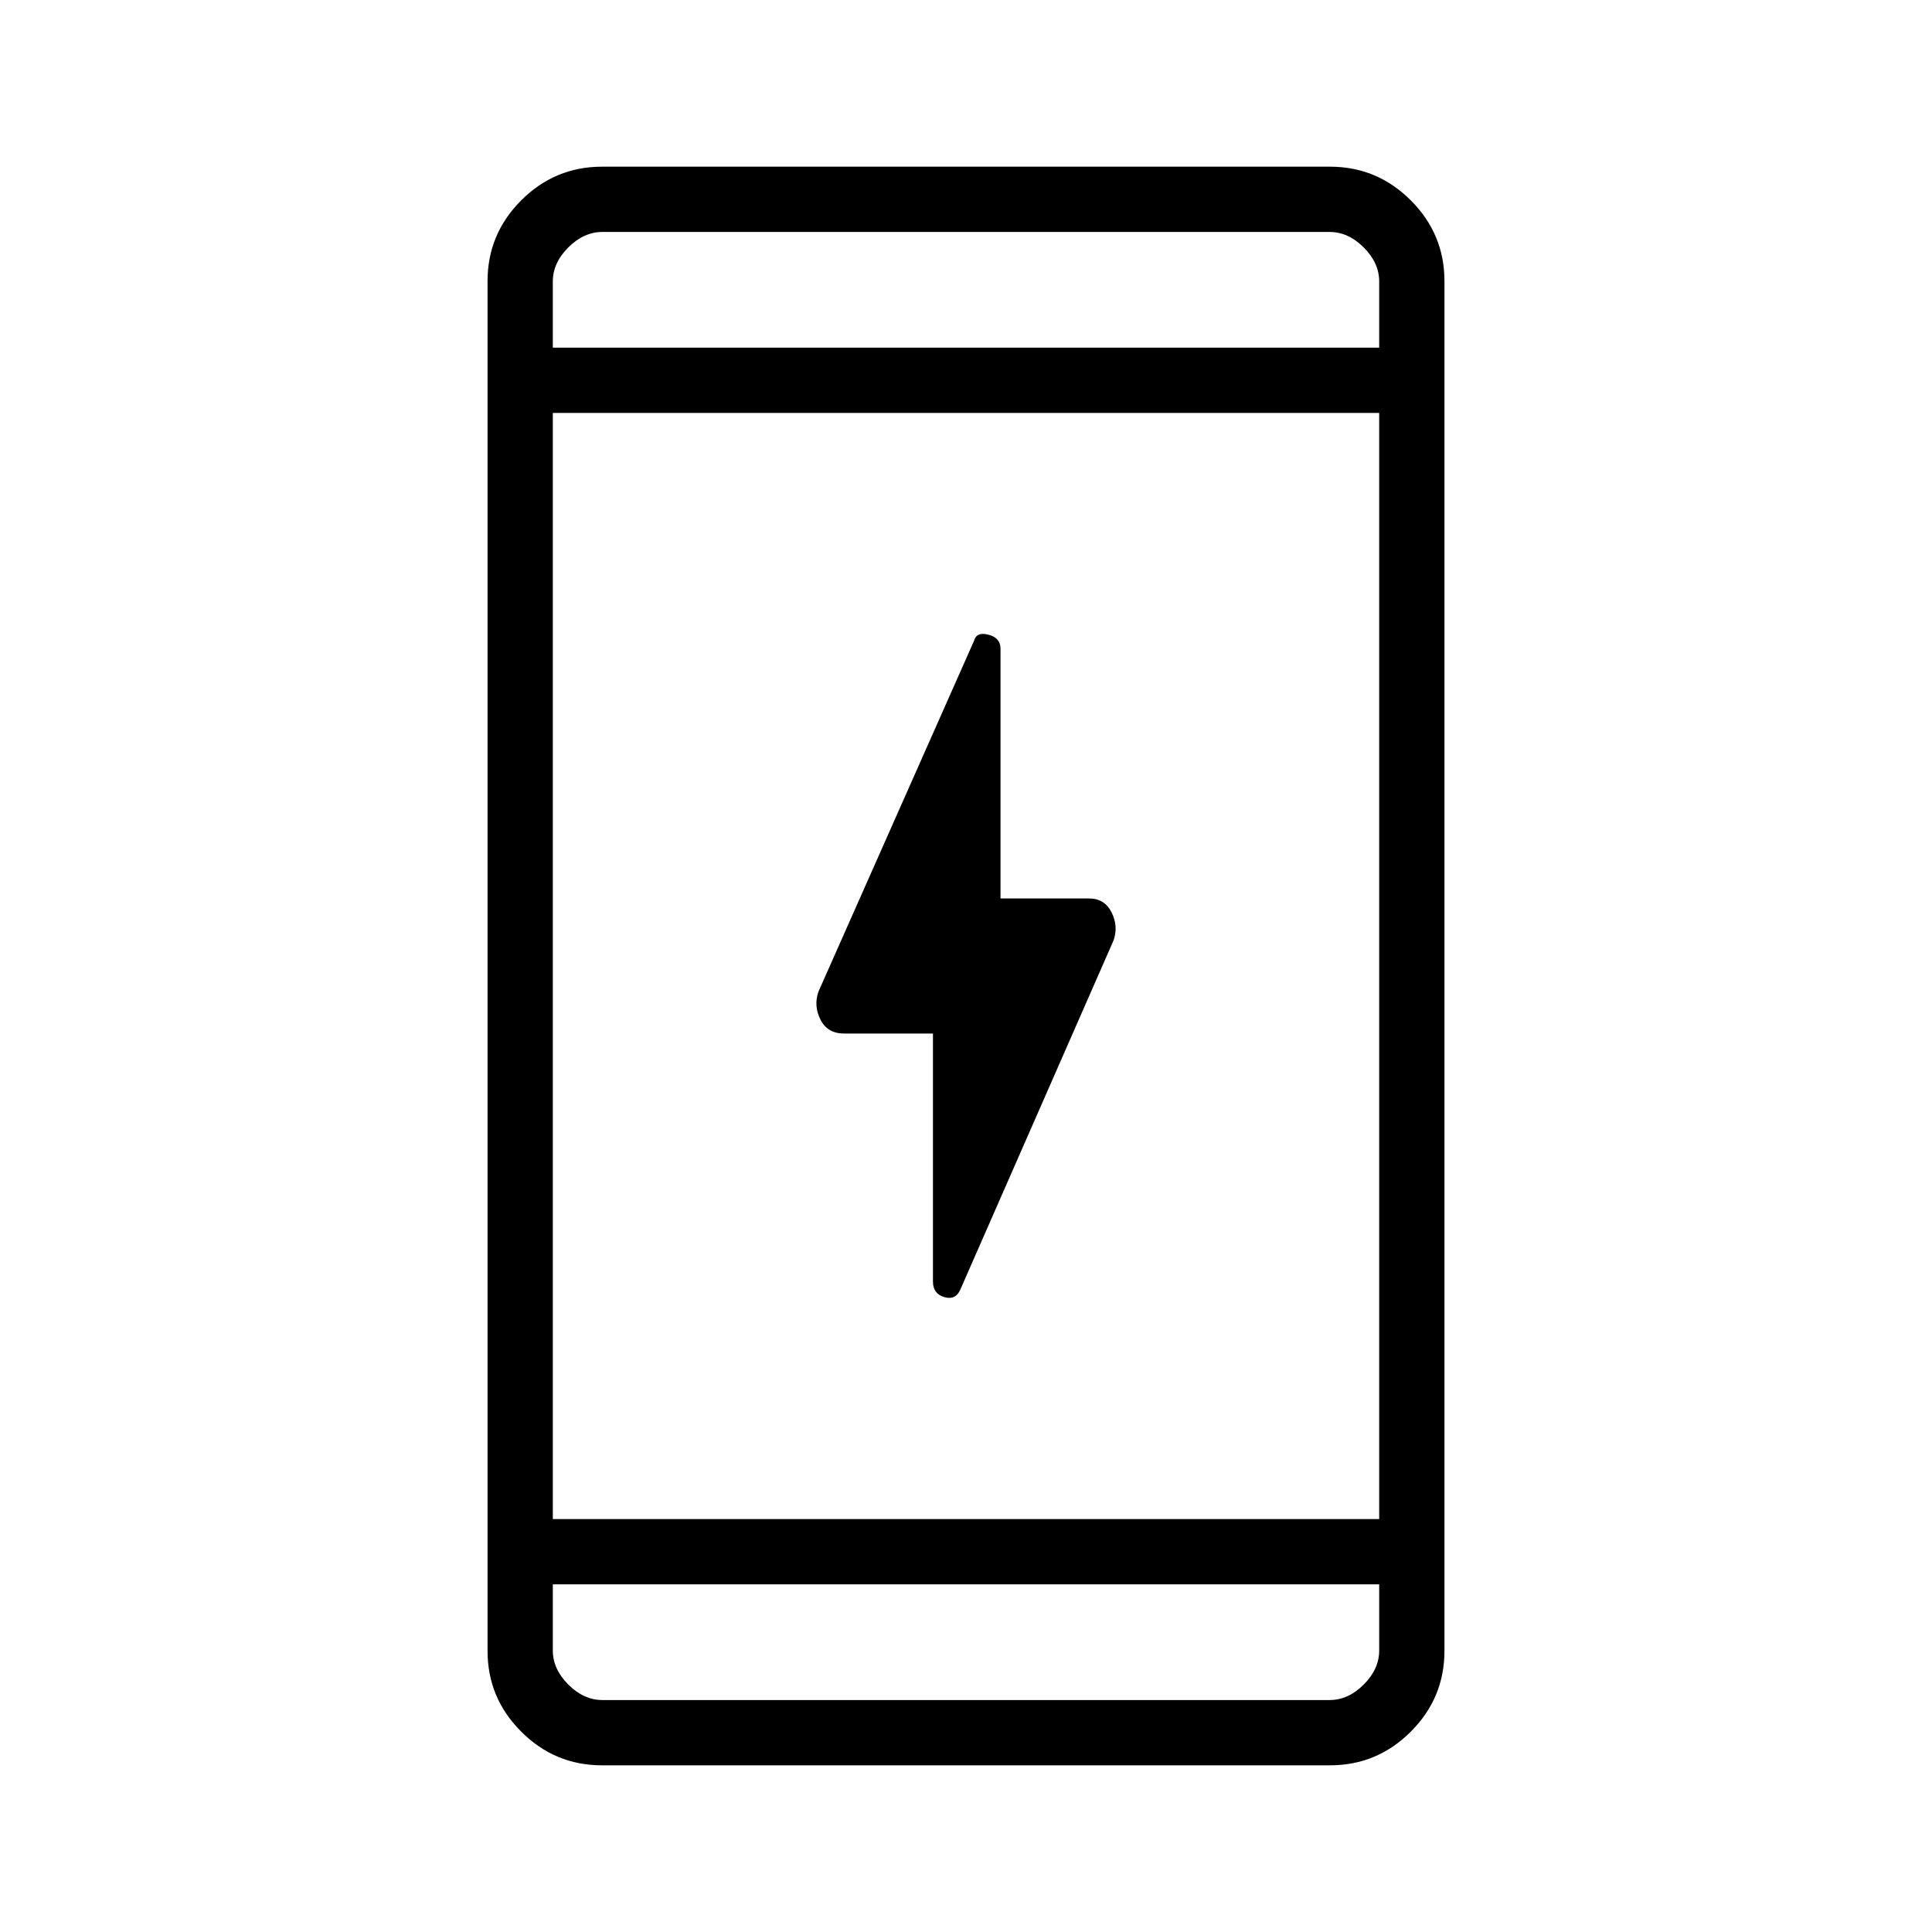 <svg xmlns="http://www.w3.org/2000/svg" height="40" viewBox="0 -960 960 960" width="40"><path d="M463.58-446.44h-44.11q-8.3 0-11.78-6.9-3.48-6.9-.98-13.98L484-641.61q1.21-4.57 7.17-3.02 5.97 1.54 5.97 6.92v124.15h44.1q7.6 0 11.08 6.9 3.47 6.9.99 13.96l-76.14 173.51q-2.38 5.37-7.98 3.7-5.61-1.67-5.61-7.7v-123.25ZM299.14-82.82q-23.42 0-40.15-16.73-16.73-16.73-16.73-40.13v-680.64q0-23.4 16.73-40.13 16.73-16.73 40.15-16.73h361.72q23.42 0 40.15 16.73 16.73 16.73 16.73 40.13v680.64q0 23.4-16.73 40.13-16.73 16.73-40.15 16.73H299.14Zm-24.45-89.92v32.87q0 9.23 7.69 16.92 7.7 7.69 16.93 7.69h361.38q9.23 0 16.93-7.69 7.69-7.69 7.69-16.92v-32.87H274.69Zm0-32.44h410.62v-549.64H274.69v549.64Zm0-582.08h410.62v-32.87q0-9.23-7.69-16.92-7.7-7.69-16.93-7.69H299.31q-9.23 0-16.93 7.69-7.69 7.69-7.69 16.92v32.87Zm0 0v-57.48V-787.26Zm0 614.52v57.48V-172.74Z"/></svg>